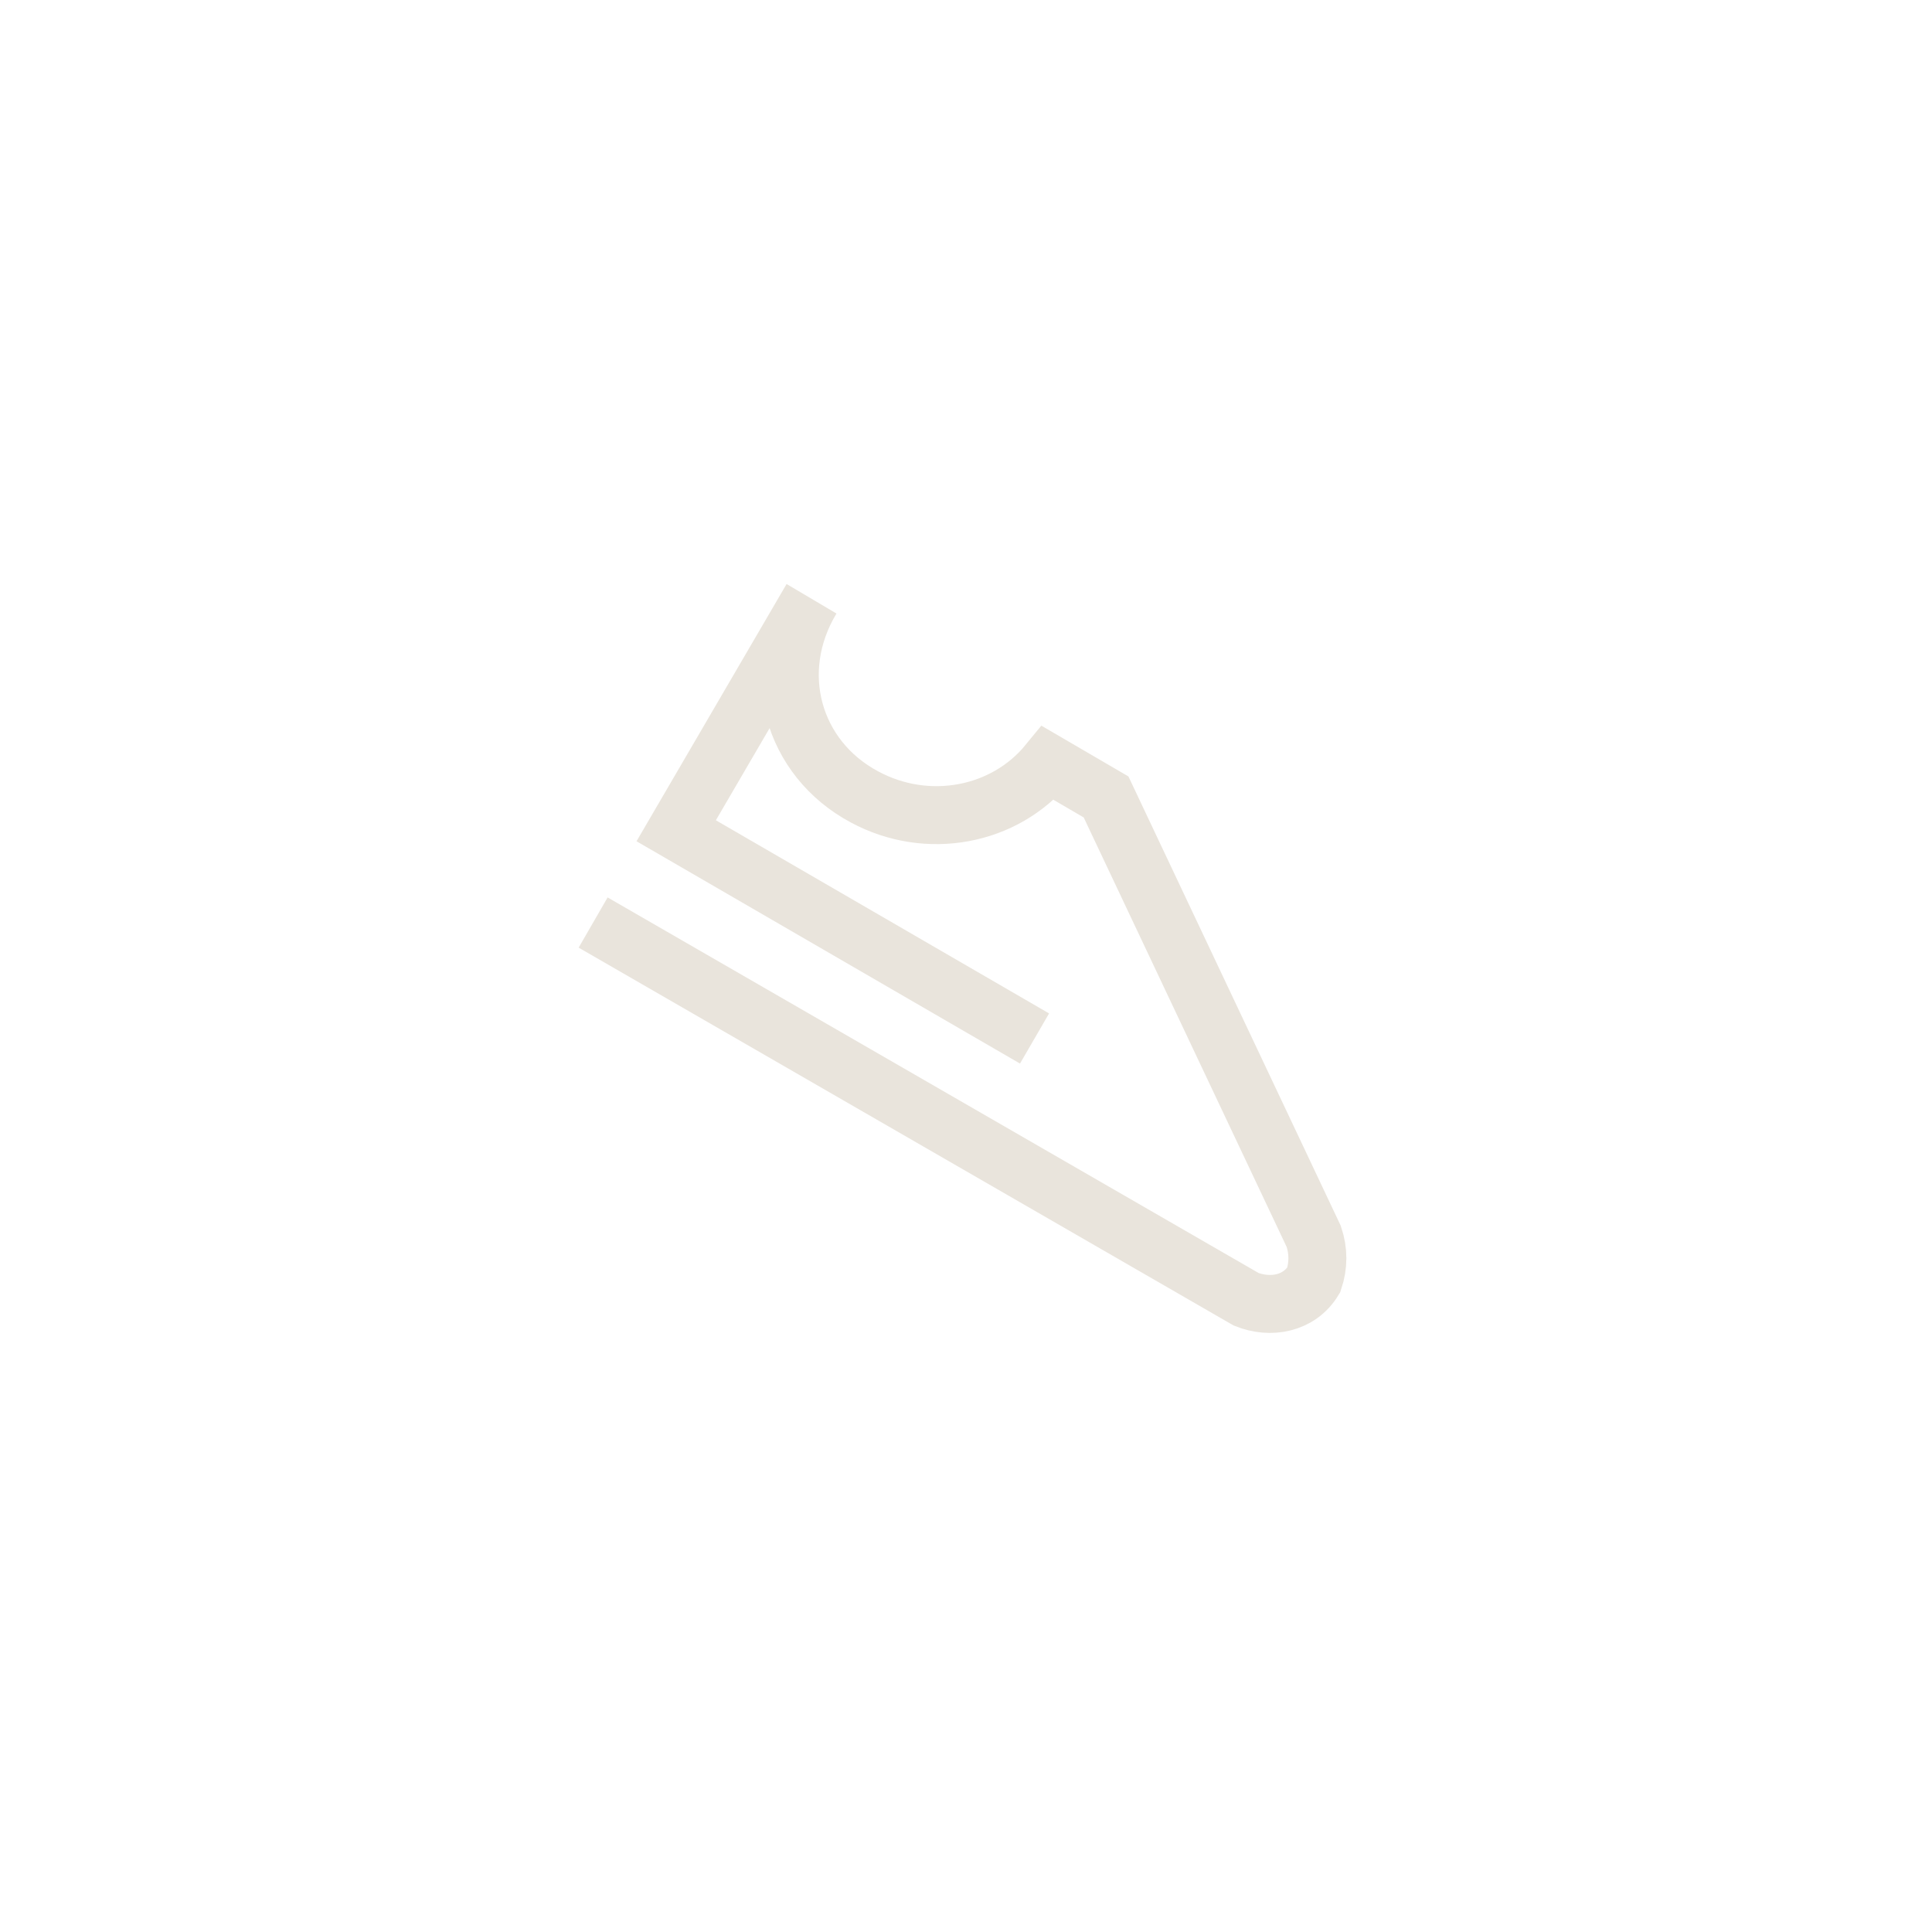 <svg width="40" height="40" viewBox="0 0 40 40" fill="none" xmlns="http://www.w3.org/2000/svg">
<path d="M20.9 21.2L14 17.2L16.8 12.4C15.9 13.9 16.4 15.7 17.9 16.5C19.2 17.2 20.8 16.9 21.7 15.8L22.9 16.5L27.2 25.6C27.3 25.9 27.3 26.2 27.2 26.5C26.9 27 26.3 27.1 25.8 26.9L12.8 19.4" stroke="#E9E4DC" stroke-width="1.2" stroke-miterlimit="10" stroke-linecap="square"/>
</svg>

